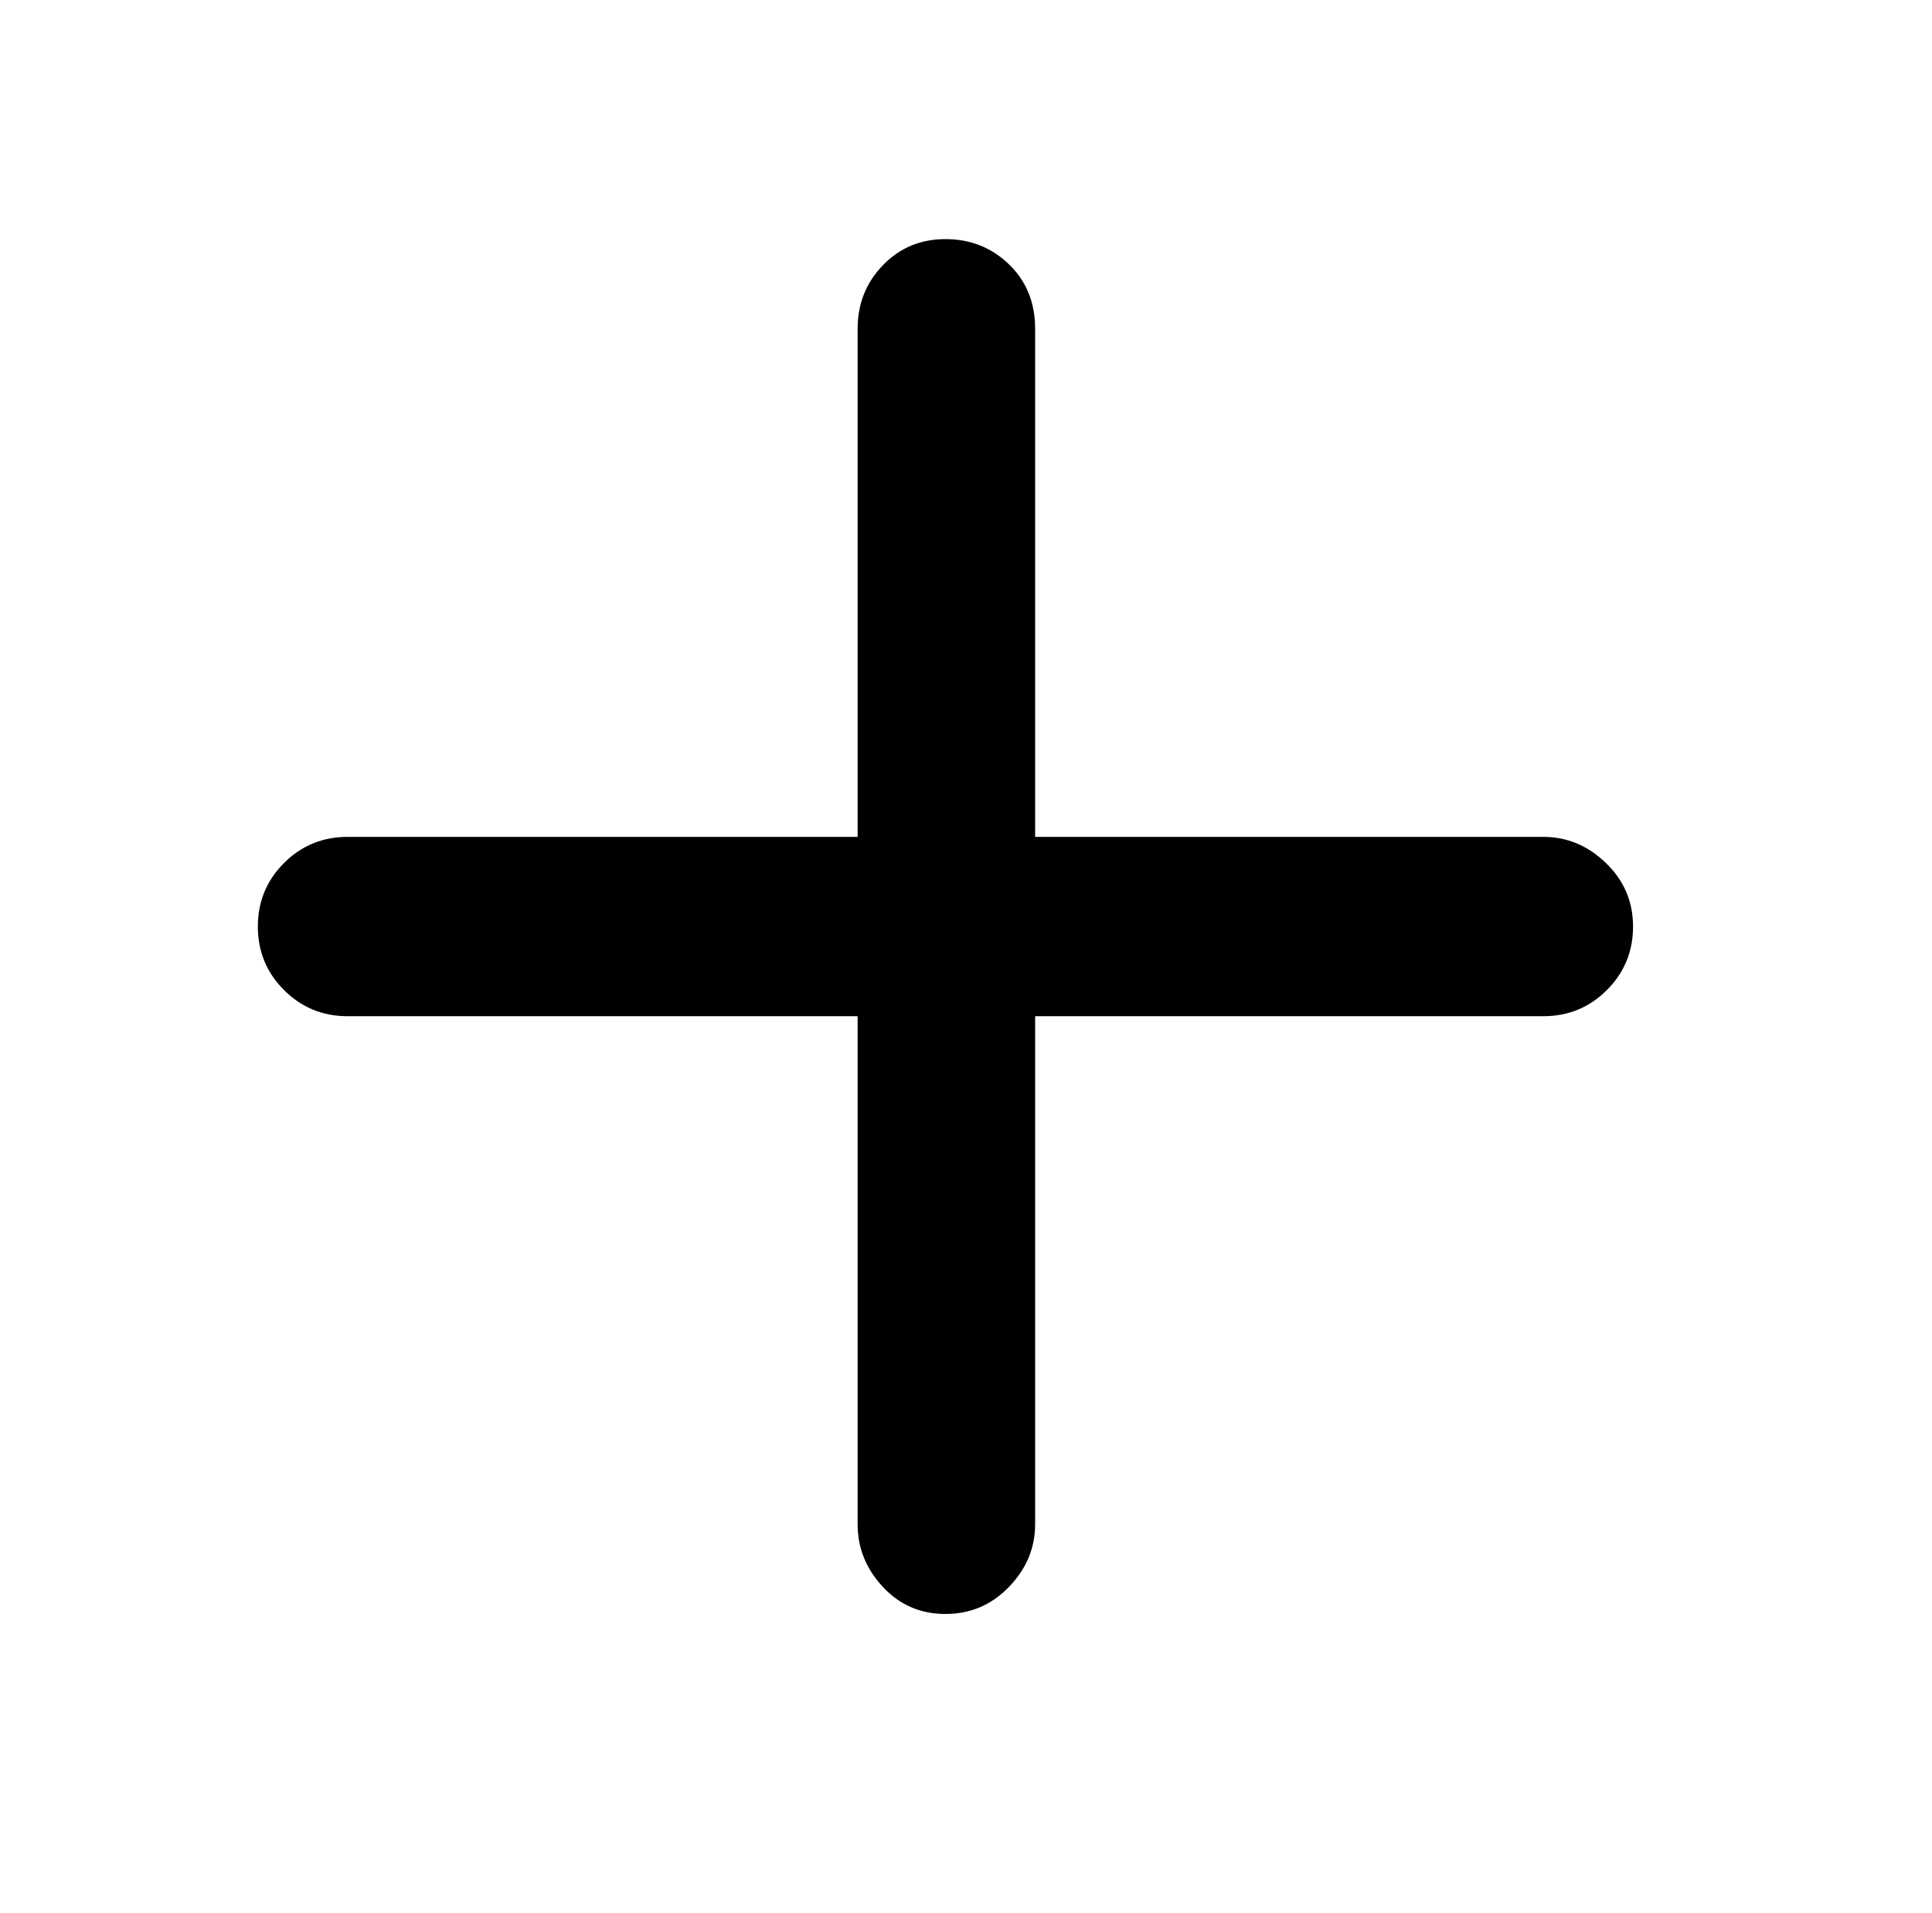 <?xml version="1.0" standalone="no"?>
<!DOCTYPE svg PUBLIC "-//W3C//DTD SVG 1.1//EN" "http://www.w3.org/Graphics/SVG/1.1/DTD/svg11.dtd" >
<svg xmlns="http://www.w3.org/2000/svg" xmlns:xlink="http://www.w3.org/1999/xlink" version="1.1" viewBox="-10 0 1034 1024">
   <path fill="currentColor"
d="M496 128q20 0 34 13.5t14 34.5v272h272q19 0 33.5 14t14.5 34t-14 34t-34 14h-272v272q0 19 -14 33.5t-34 14.5t-33.5 -14.5t-13.5 -33.5v-272h-273q-20 0 -34 -14t-14 -34t14 -34t34 -14h273v-272q0 -20 13.5 -34t33.5 -14z" />
</svg>
